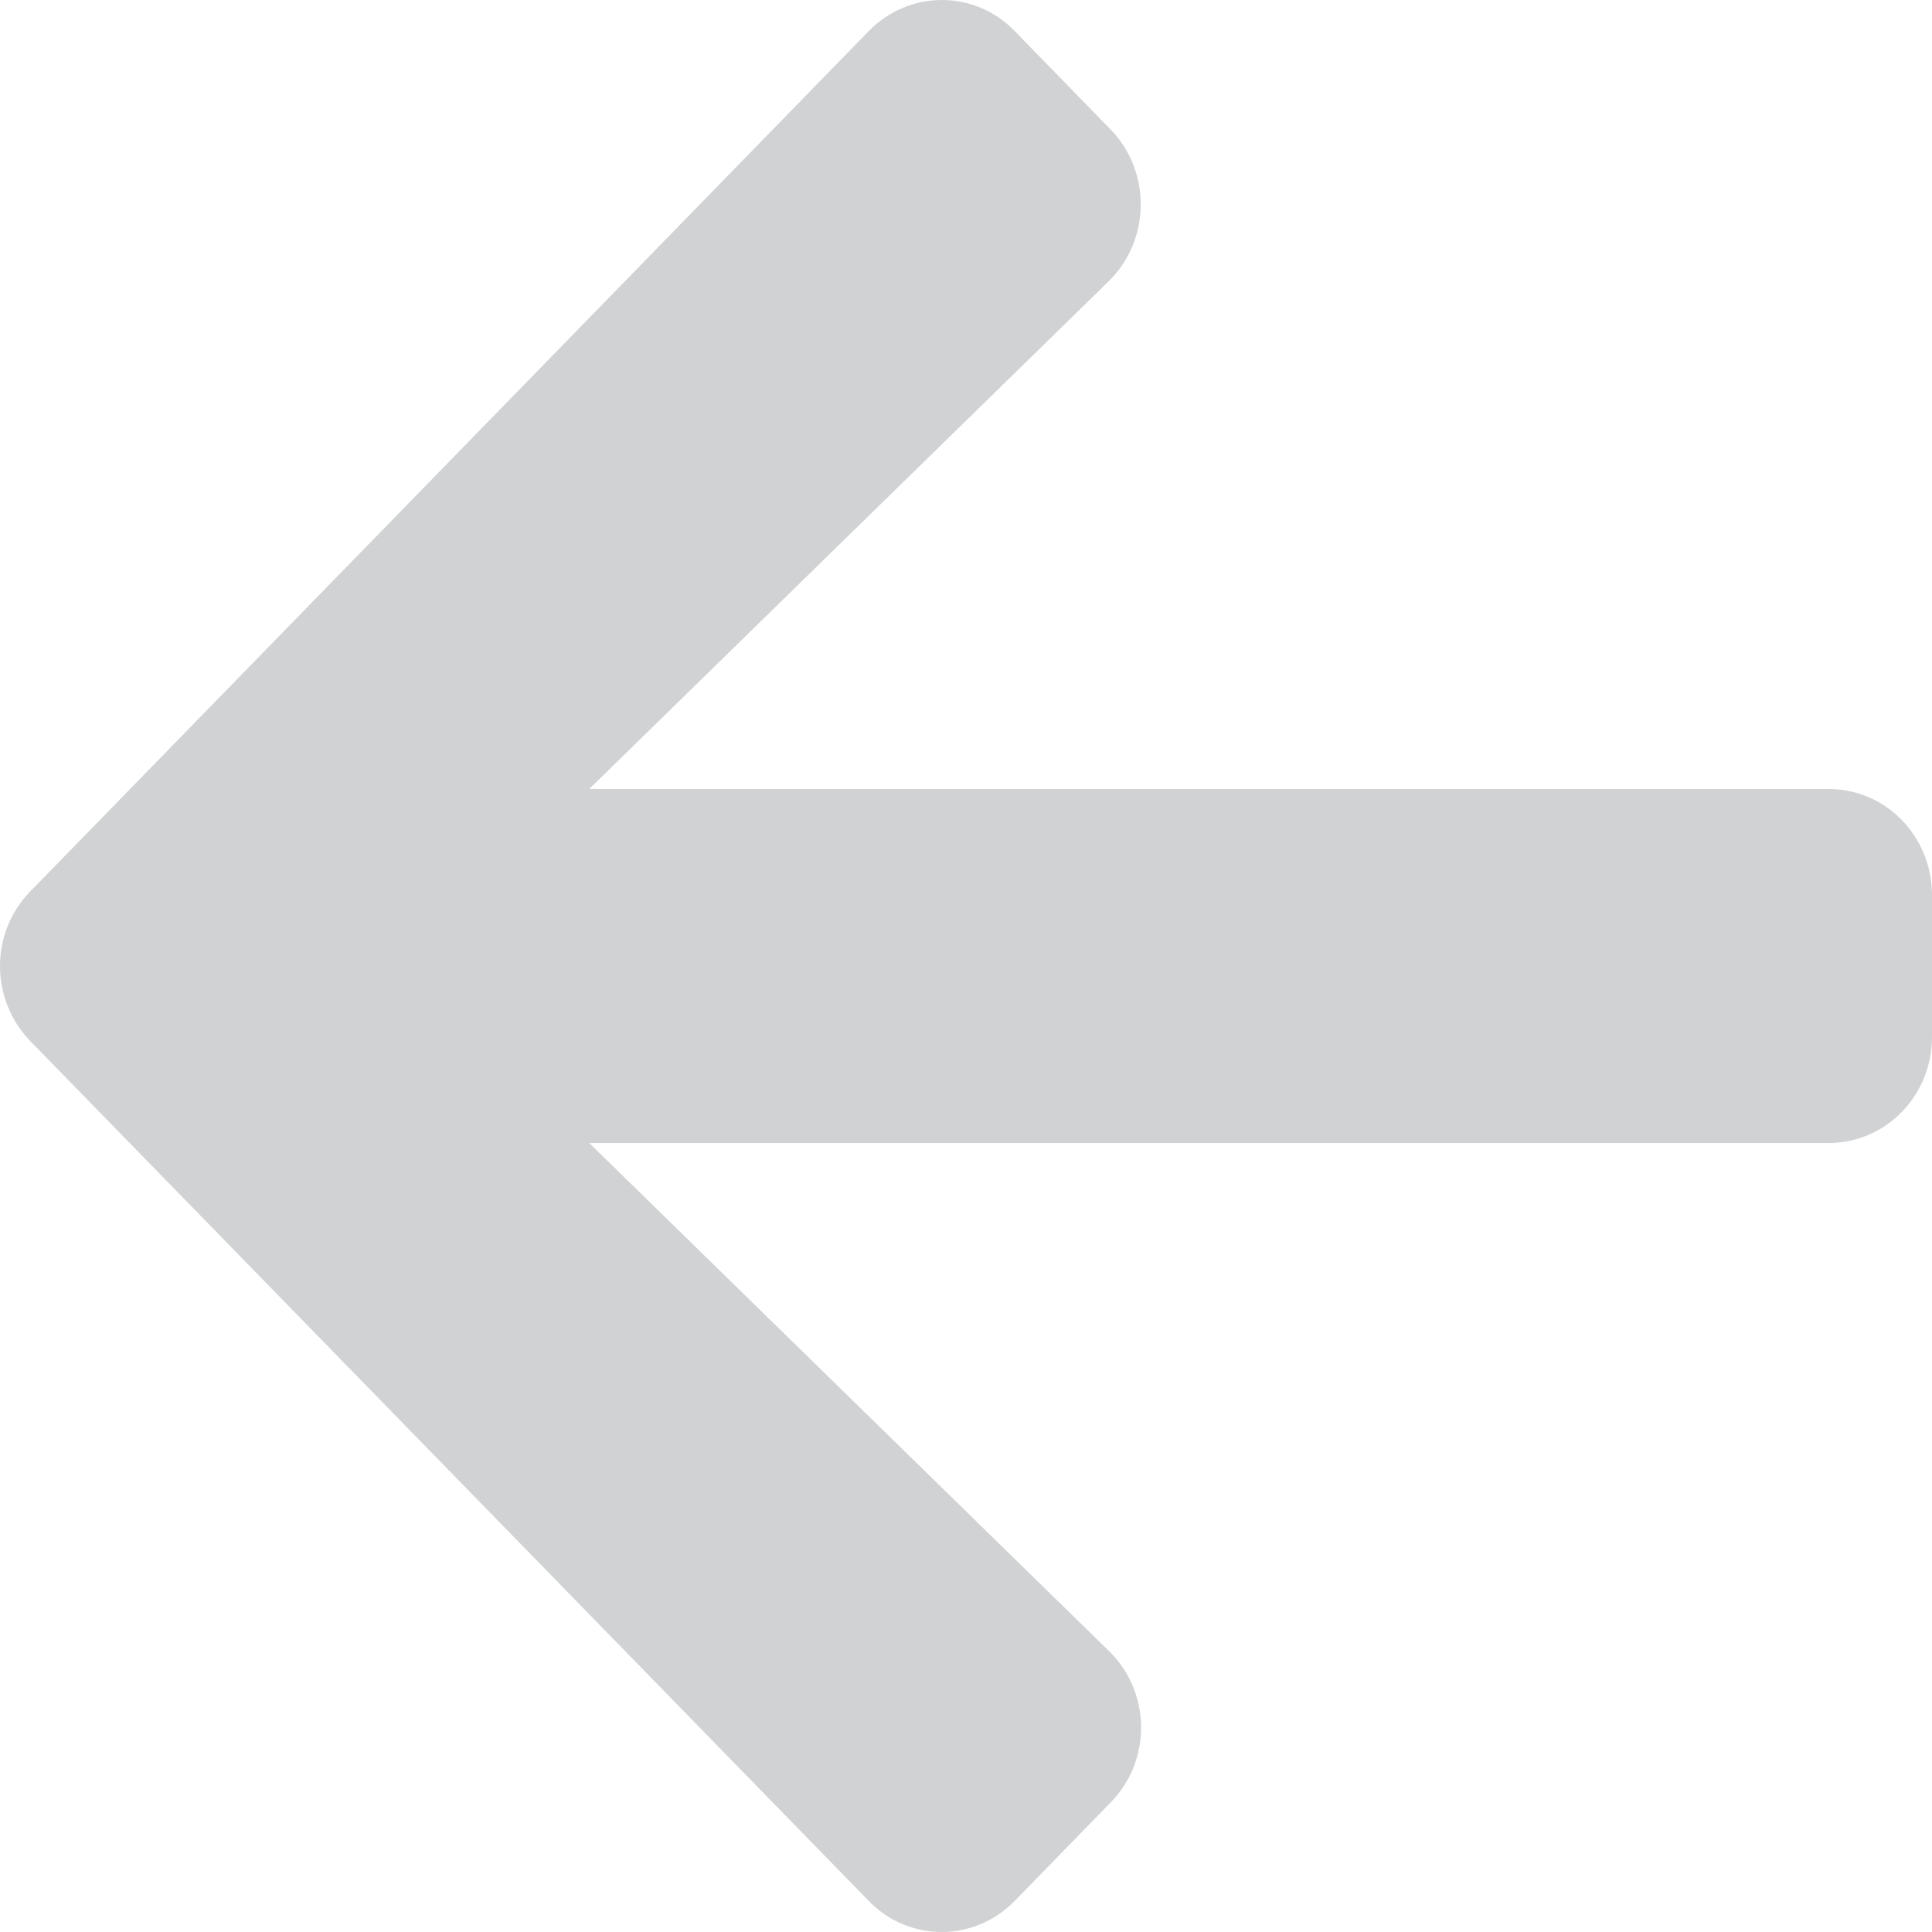 <svg width="16" height="16" viewBox="0 0 16 16" fill="none" xmlns="http://www.w3.org/2000/svg">
<path d="M9.197 14.928L8.404 15.742C8.069 16.086 7.526 16.086 7.194 15.742L0.252 8.623C-0.084 8.278 -0.084 7.722 0.252 7.381L7.194 0.258C7.53 -0.086 8.072 -0.086 8.404 0.258L9.197 1.072C9.536 1.42 9.529 1.988 9.183 2.328L4.88 6.534H15.143C15.618 6.534 16 6.926 16 7.414V8.586C16 9.074 15.618 9.466 15.143 9.466H4.88L9.183 13.672C9.533 14.012 9.54 14.58 9.197 14.928Z" fill="#D0D2D3"/>
</svg>
